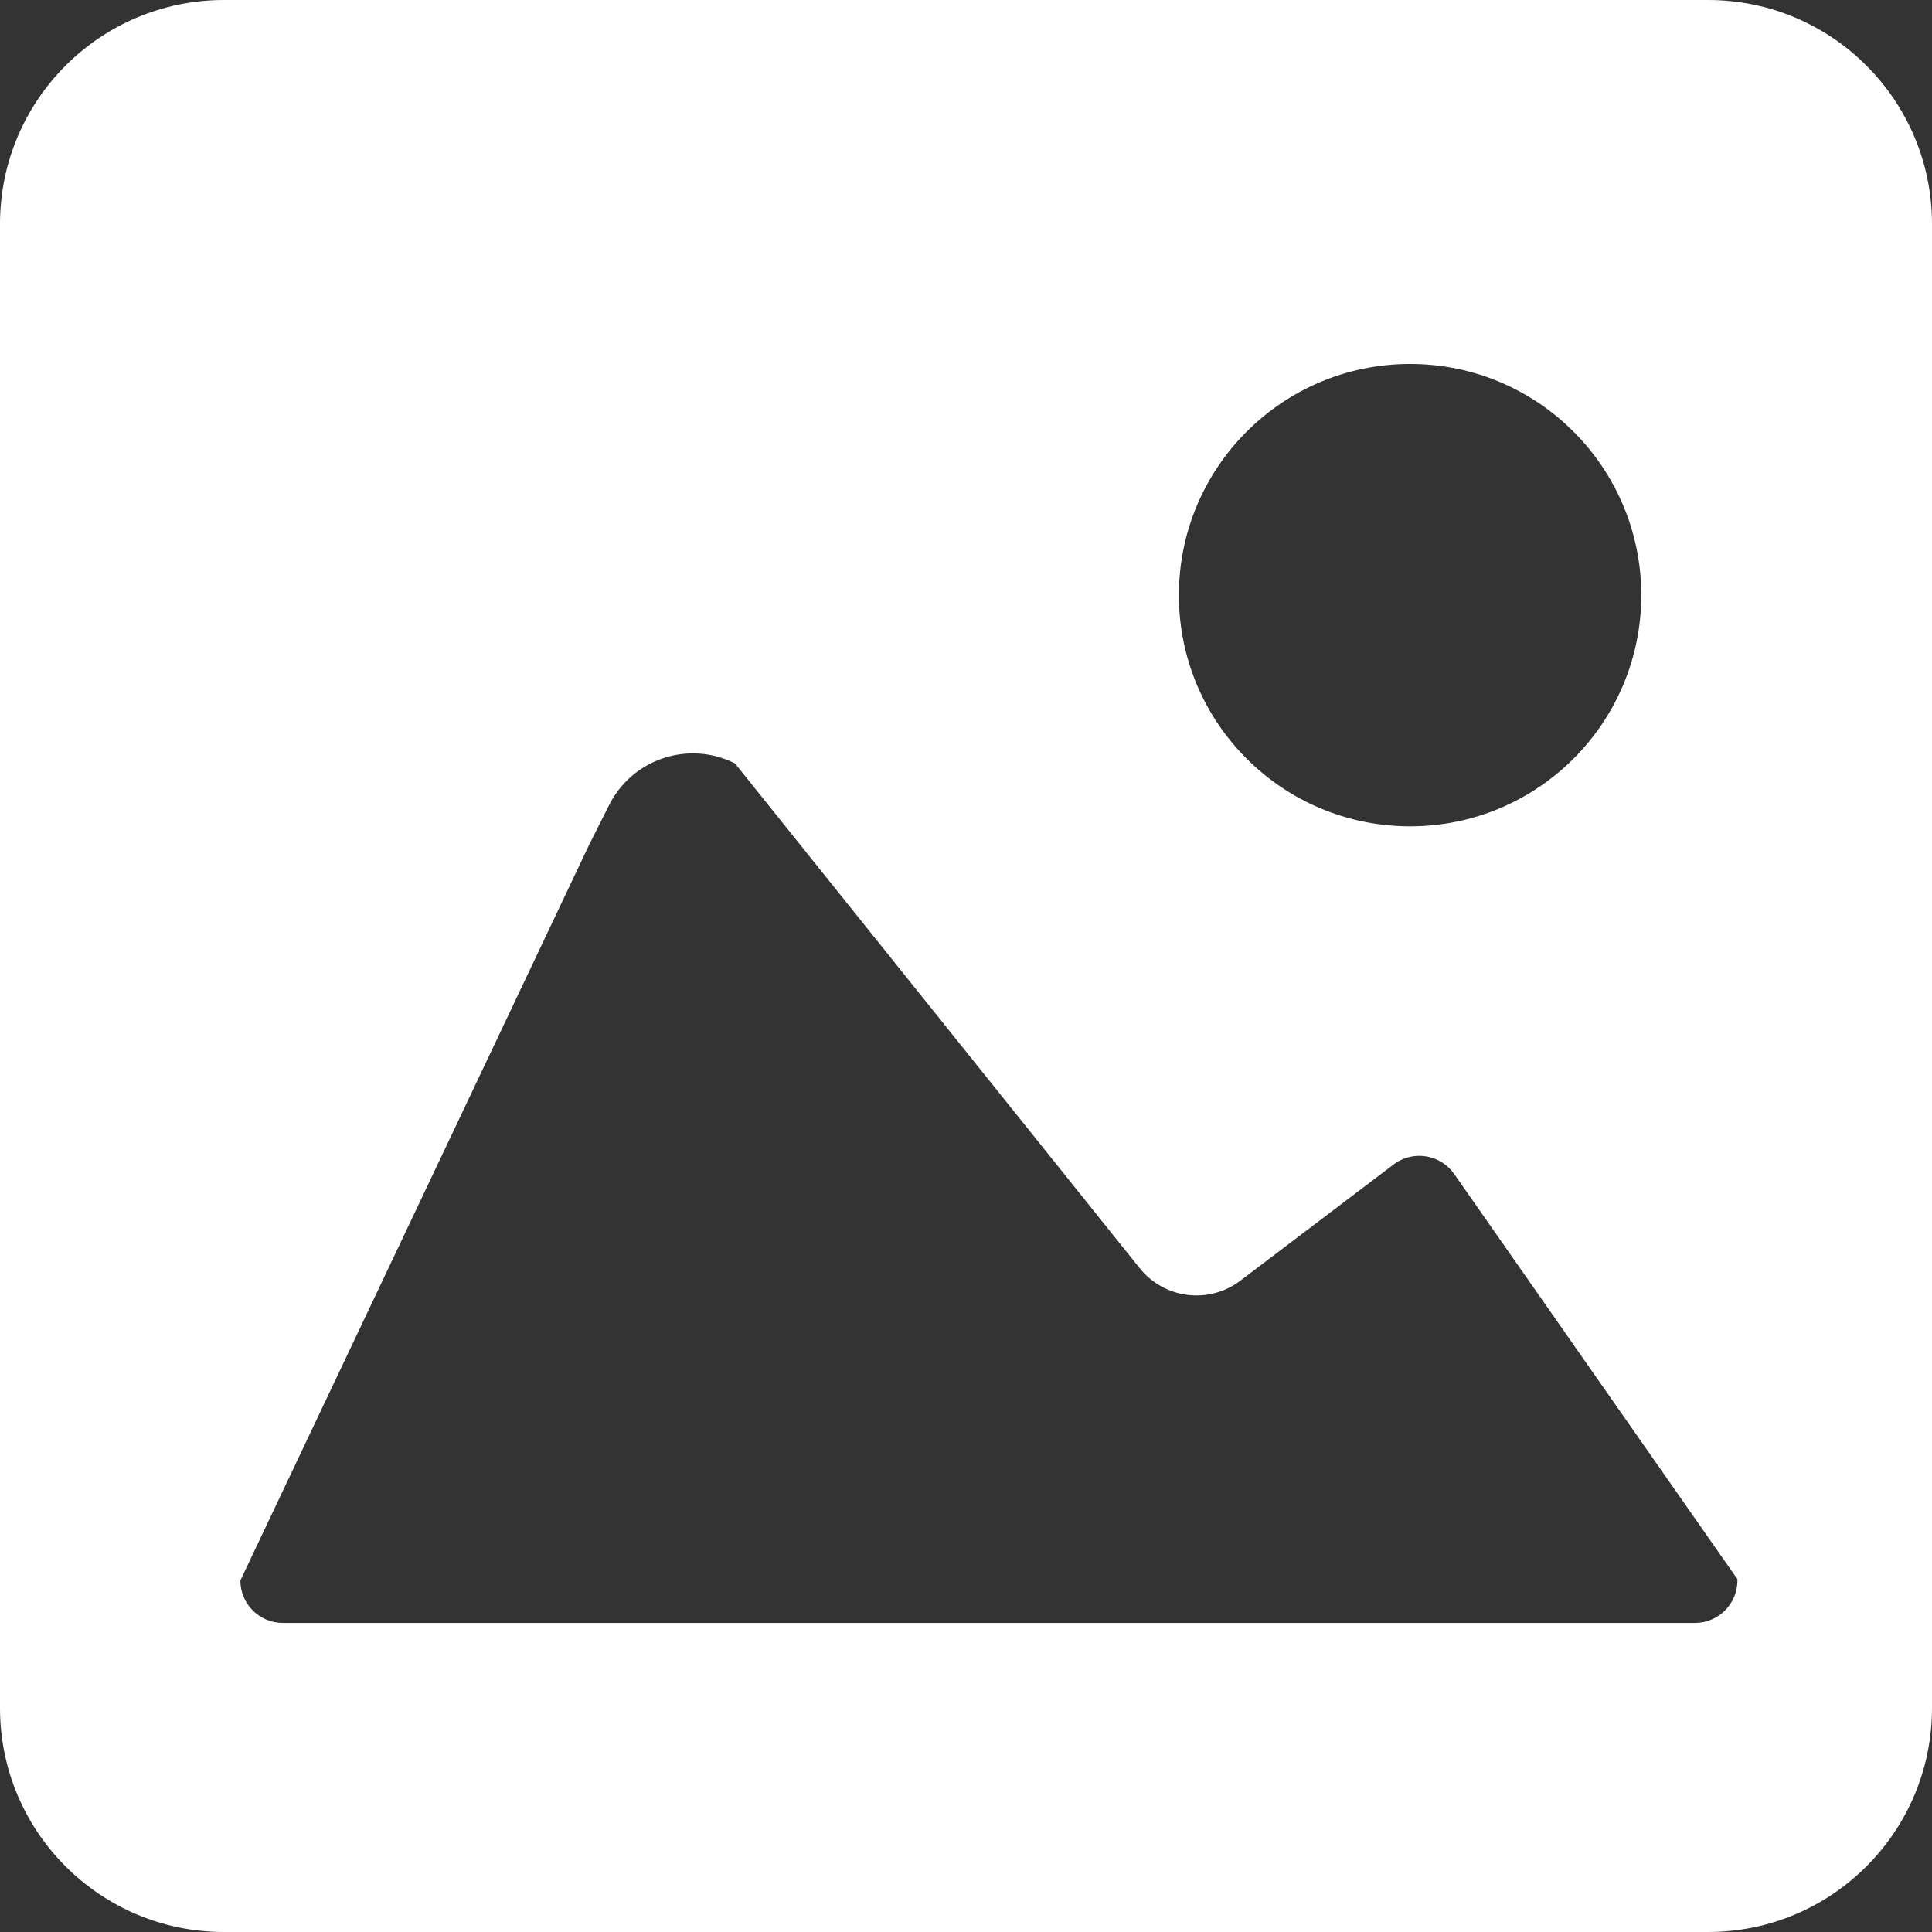 <svg width="60" height="60" viewBox="0 0 31 31" fill="none" xmlns="http://www.w3.org/2000/svg">
                        <rect x="0" y="0" width="31" height="31" fill="#333333" stroke="none"/>
                        <path d="M27.407 0H3.593C1.609 0 0 1.609 0 3.593V27.407C0 29.391 1.609 31 3.593 31H27.407C29.391 31 31 29.391 31 27.407V3.593C31 1.609 29.391 0 27.407 0ZM22.626 5.84C24.674 5.84 26.335 7.501 26.335 9.55C26.335 11.599 24.674 13.259 22.626 13.259C20.577 13.259 18.916 11.599 18.916 9.55C18.916 7.501 20.577 5.84 22.626 5.84ZM27.878 25.359C27.878 25.736 27.572 26.041 27.195 26.041H4.539C4.162 26.041 3.857 25.736 3.857 25.359L9.454 13.553L9.774 12.917C10.147 12.175 11.05 11.876 11.793 12.249L18.281 20.341C18.674 20.84 19.396 20.934 19.902 20.549L22.382 18.669C22.691 18.453 23.117 18.529 23.333 18.837L27.878 25.339V25.359Z" fill="white"/>
                    </svg> 